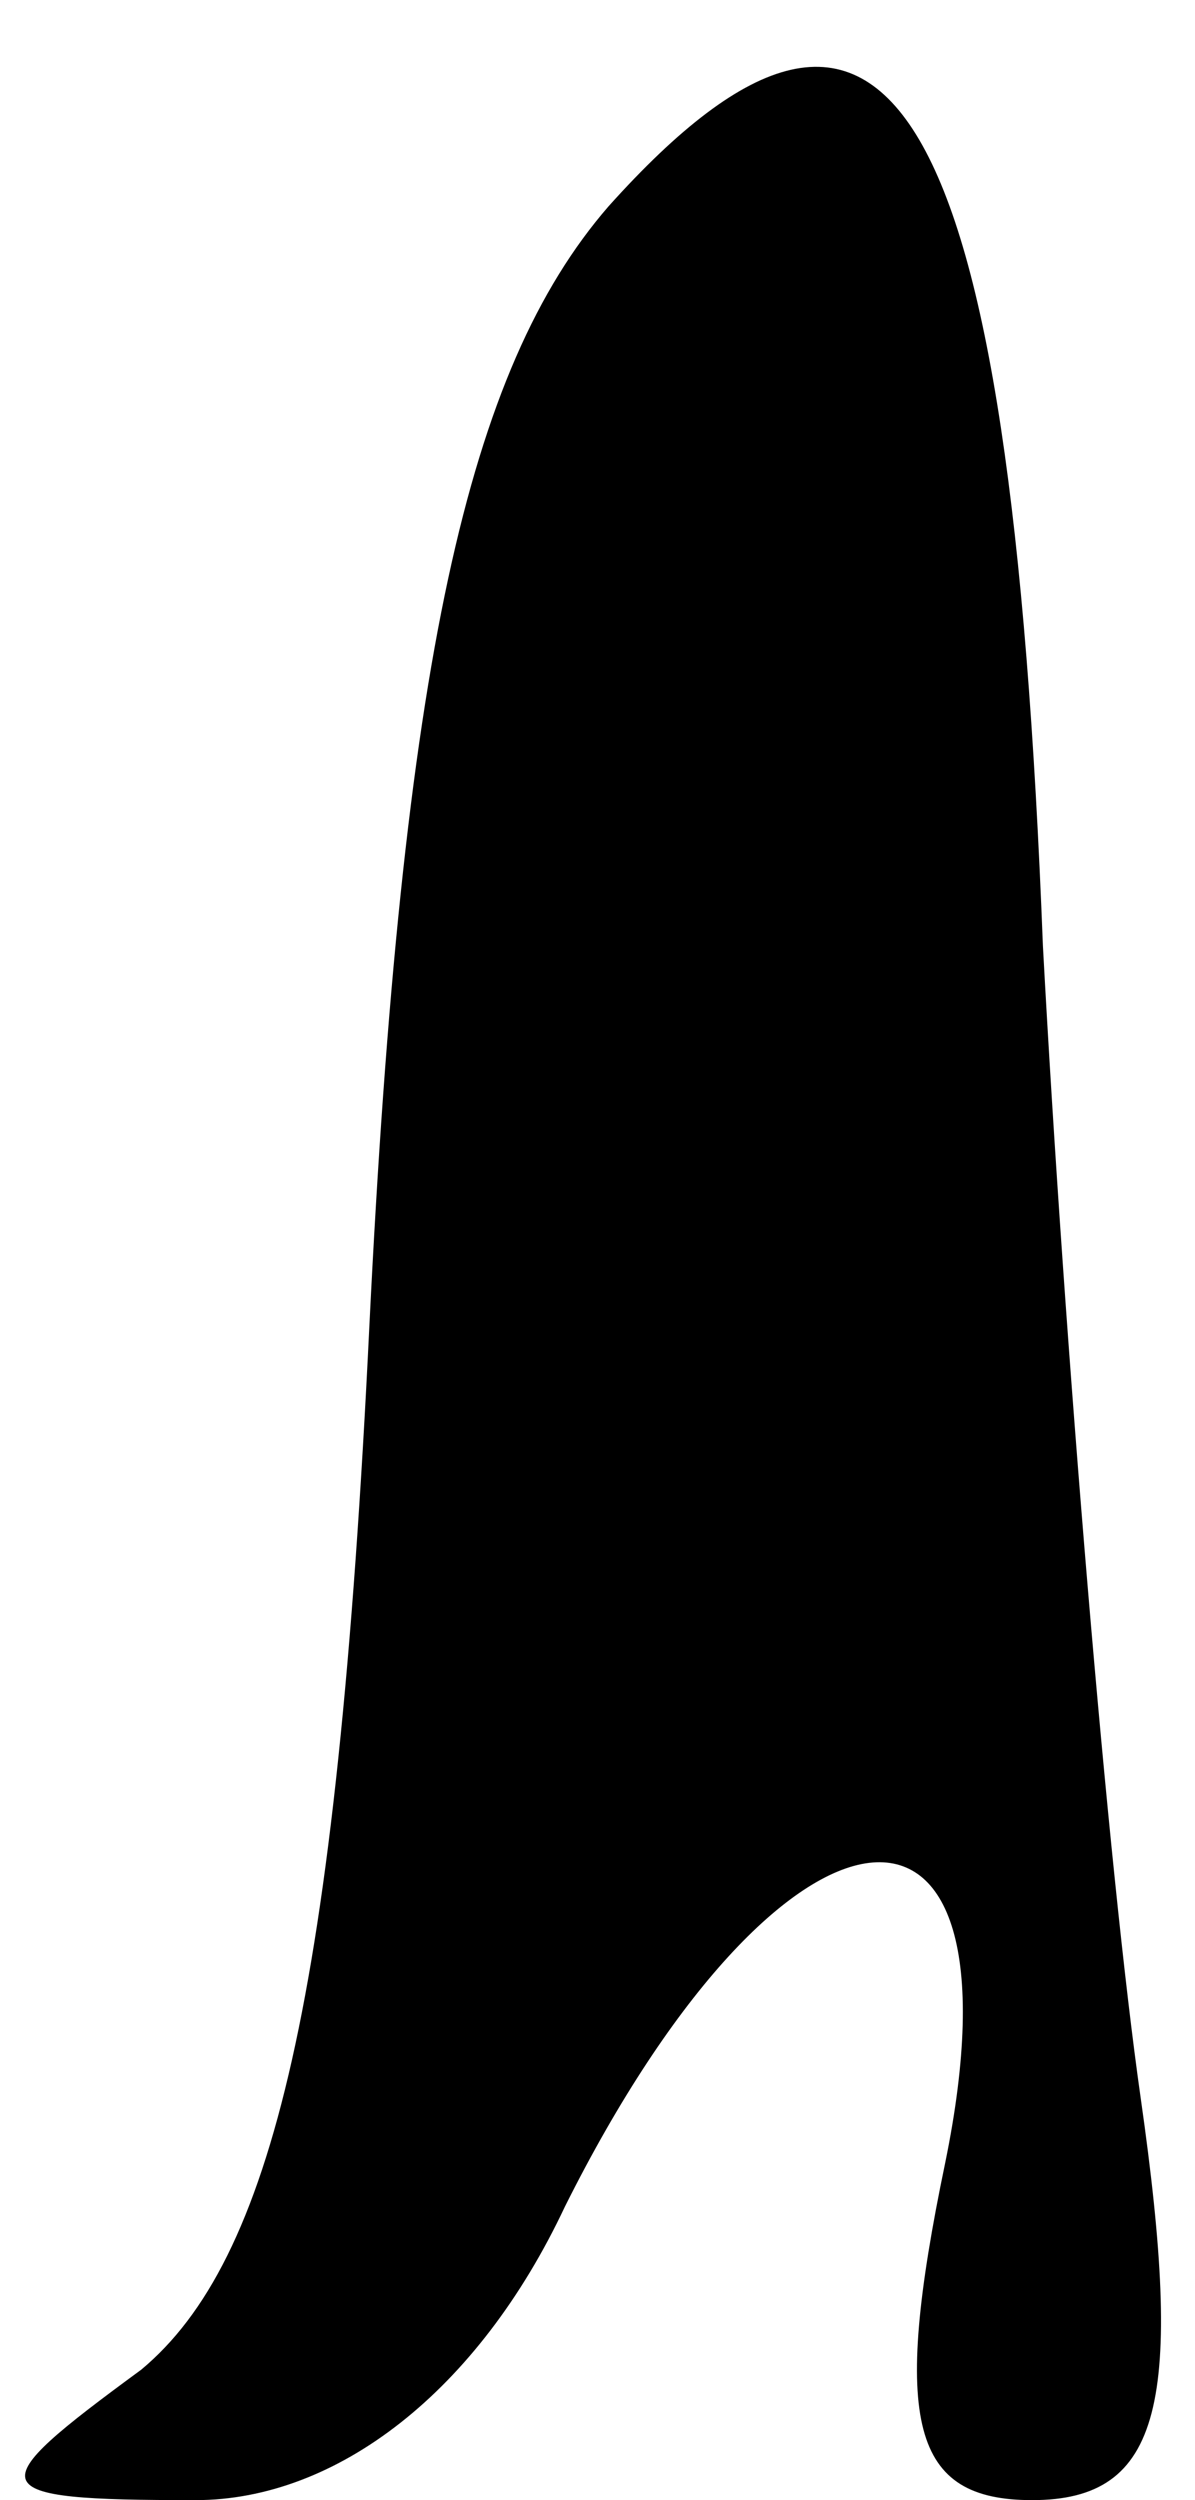 <?xml version="1.0" standalone="no"?>
<!DOCTYPE svg PUBLIC "-//W3C//DTD SVG 20010904//EN"
 "http://www.w3.org/TR/2001/REC-SVG-20010904/DTD/svg10.dtd">
<svg version="1.0" xmlns="http://www.w3.org/2000/svg"
 width="11pt" height="23pt" viewBox="0 0 11 23"
 preserveAspectRatio="xMidYMid meet">
<g transform="translate(0,23) scale(0.1,-0.1)"
fill="#000000" stroke="none">
<path fill="#000000" stroke="none" d="M56 211 c-13 -15 -19 -42 -22 -103 -3
-62 -9 -86 -21 -96 -15 -11 -15 -12 5 -12 13 0 26 10 34 27 20 40 43 43 35 4
-5 -24 -3 -31 8 -31 12 0 14 9 10 37 -3 21 -7 69 -9 106 -3 78 -14 97 -40 68z"/>
</g>
</svg>
